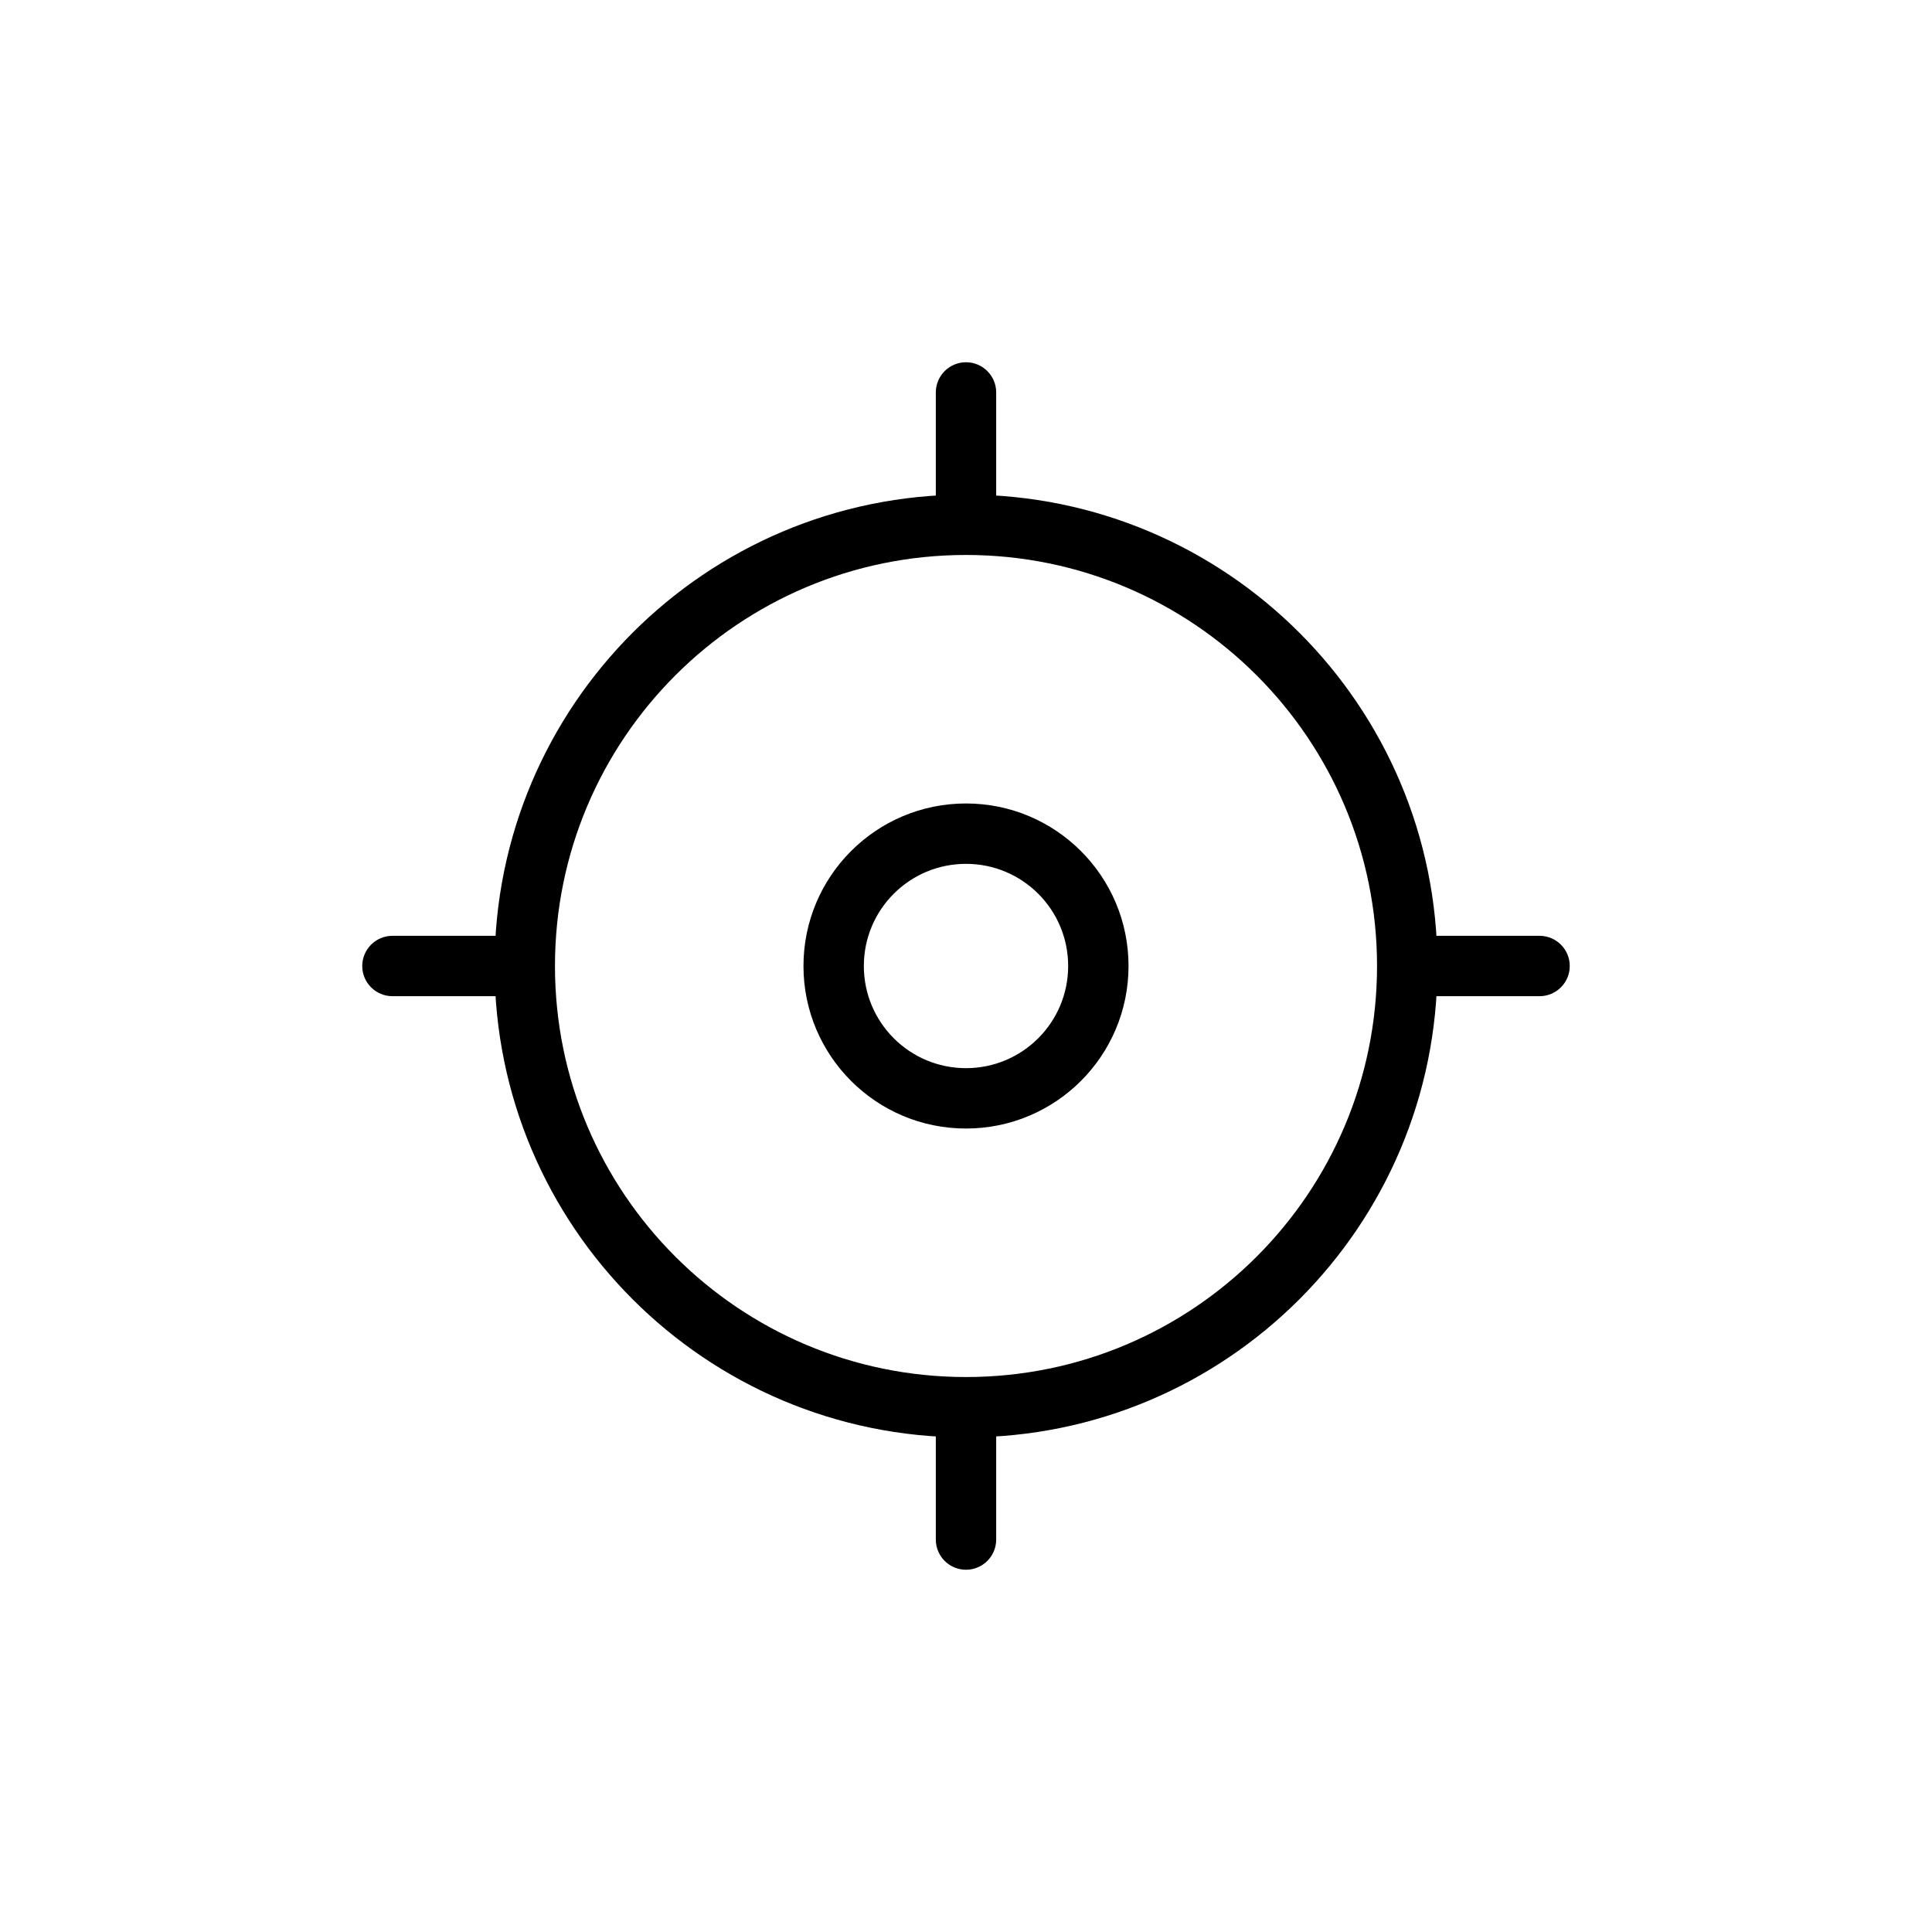<svg width="32" height="32" viewBox="0 0 32 32" fill="none" xmlns="http://www.w3.org/2000/svg">
<path d="M6.5 15.5C6.224 15.5 6 15.724 6 16C6 16.276 6.224 16.5 6.5 16.5V15.5ZM25.5 16.5C25.776 16.5 26 16.276 26 16C26 15.724 25.776 15.5 25.5 15.5V16.5ZM16.5 6.5C16.5 6.224 16.276 6 16 6C15.724 6 15.5 6.224 15.5 6.5H16.5ZM15.5 25.5C15.5 25.776 15.724 26 16 26C16.276 26 16.5 25.776 16.5 25.5H15.5ZM22.808 16C22.808 19.76 19.76 22.808 16 22.808V23.808C20.312 23.808 23.808 20.312 23.808 16H22.808ZM16 22.808C12.24 22.808 9.192 19.76 9.192 16H8.192C8.192 20.312 11.688 23.808 16 23.808V22.808ZM9.192 16C9.192 12.24 12.24 9.192 16 9.192V8.192C11.688 8.192 8.192 11.688 8.192 16H9.192ZM16 9.192C19.76 9.192 22.808 12.24 22.808 16H23.808C23.808 11.688 20.312 8.192 16 8.192V9.192ZM6.5 16.5H8.692V15.5H6.5V16.5ZM23.308 16.5H25.5V15.5H23.308V16.5ZM15.5 6.5V8.692H16.5V6.5H15.5ZM15.5 23.308V25.5H16.5V23.308H15.5ZM17.692 16C17.692 16.935 16.935 17.692 16 17.692V18.692C17.487 18.692 18.692 17.487 18.692 16H17.692ZM16 17.692C15.065 17.692 14.308 16.935 14.308 16H13.308C13.308 17.487 14.513 18.692 16 18.692V17.692ZM14.308 16C14.308 15.065 15.065 14.308 16 14.308V13.308C14.513 13.308 13.308 14.513 13.308 16H14.308ZM16 14.308C16.935 14.308 17.692 15.065 17.692 16H18.692C18.692 14.513 17.487 13.308 16 13.308V14.308Z" fill="black"/>
</svg>
